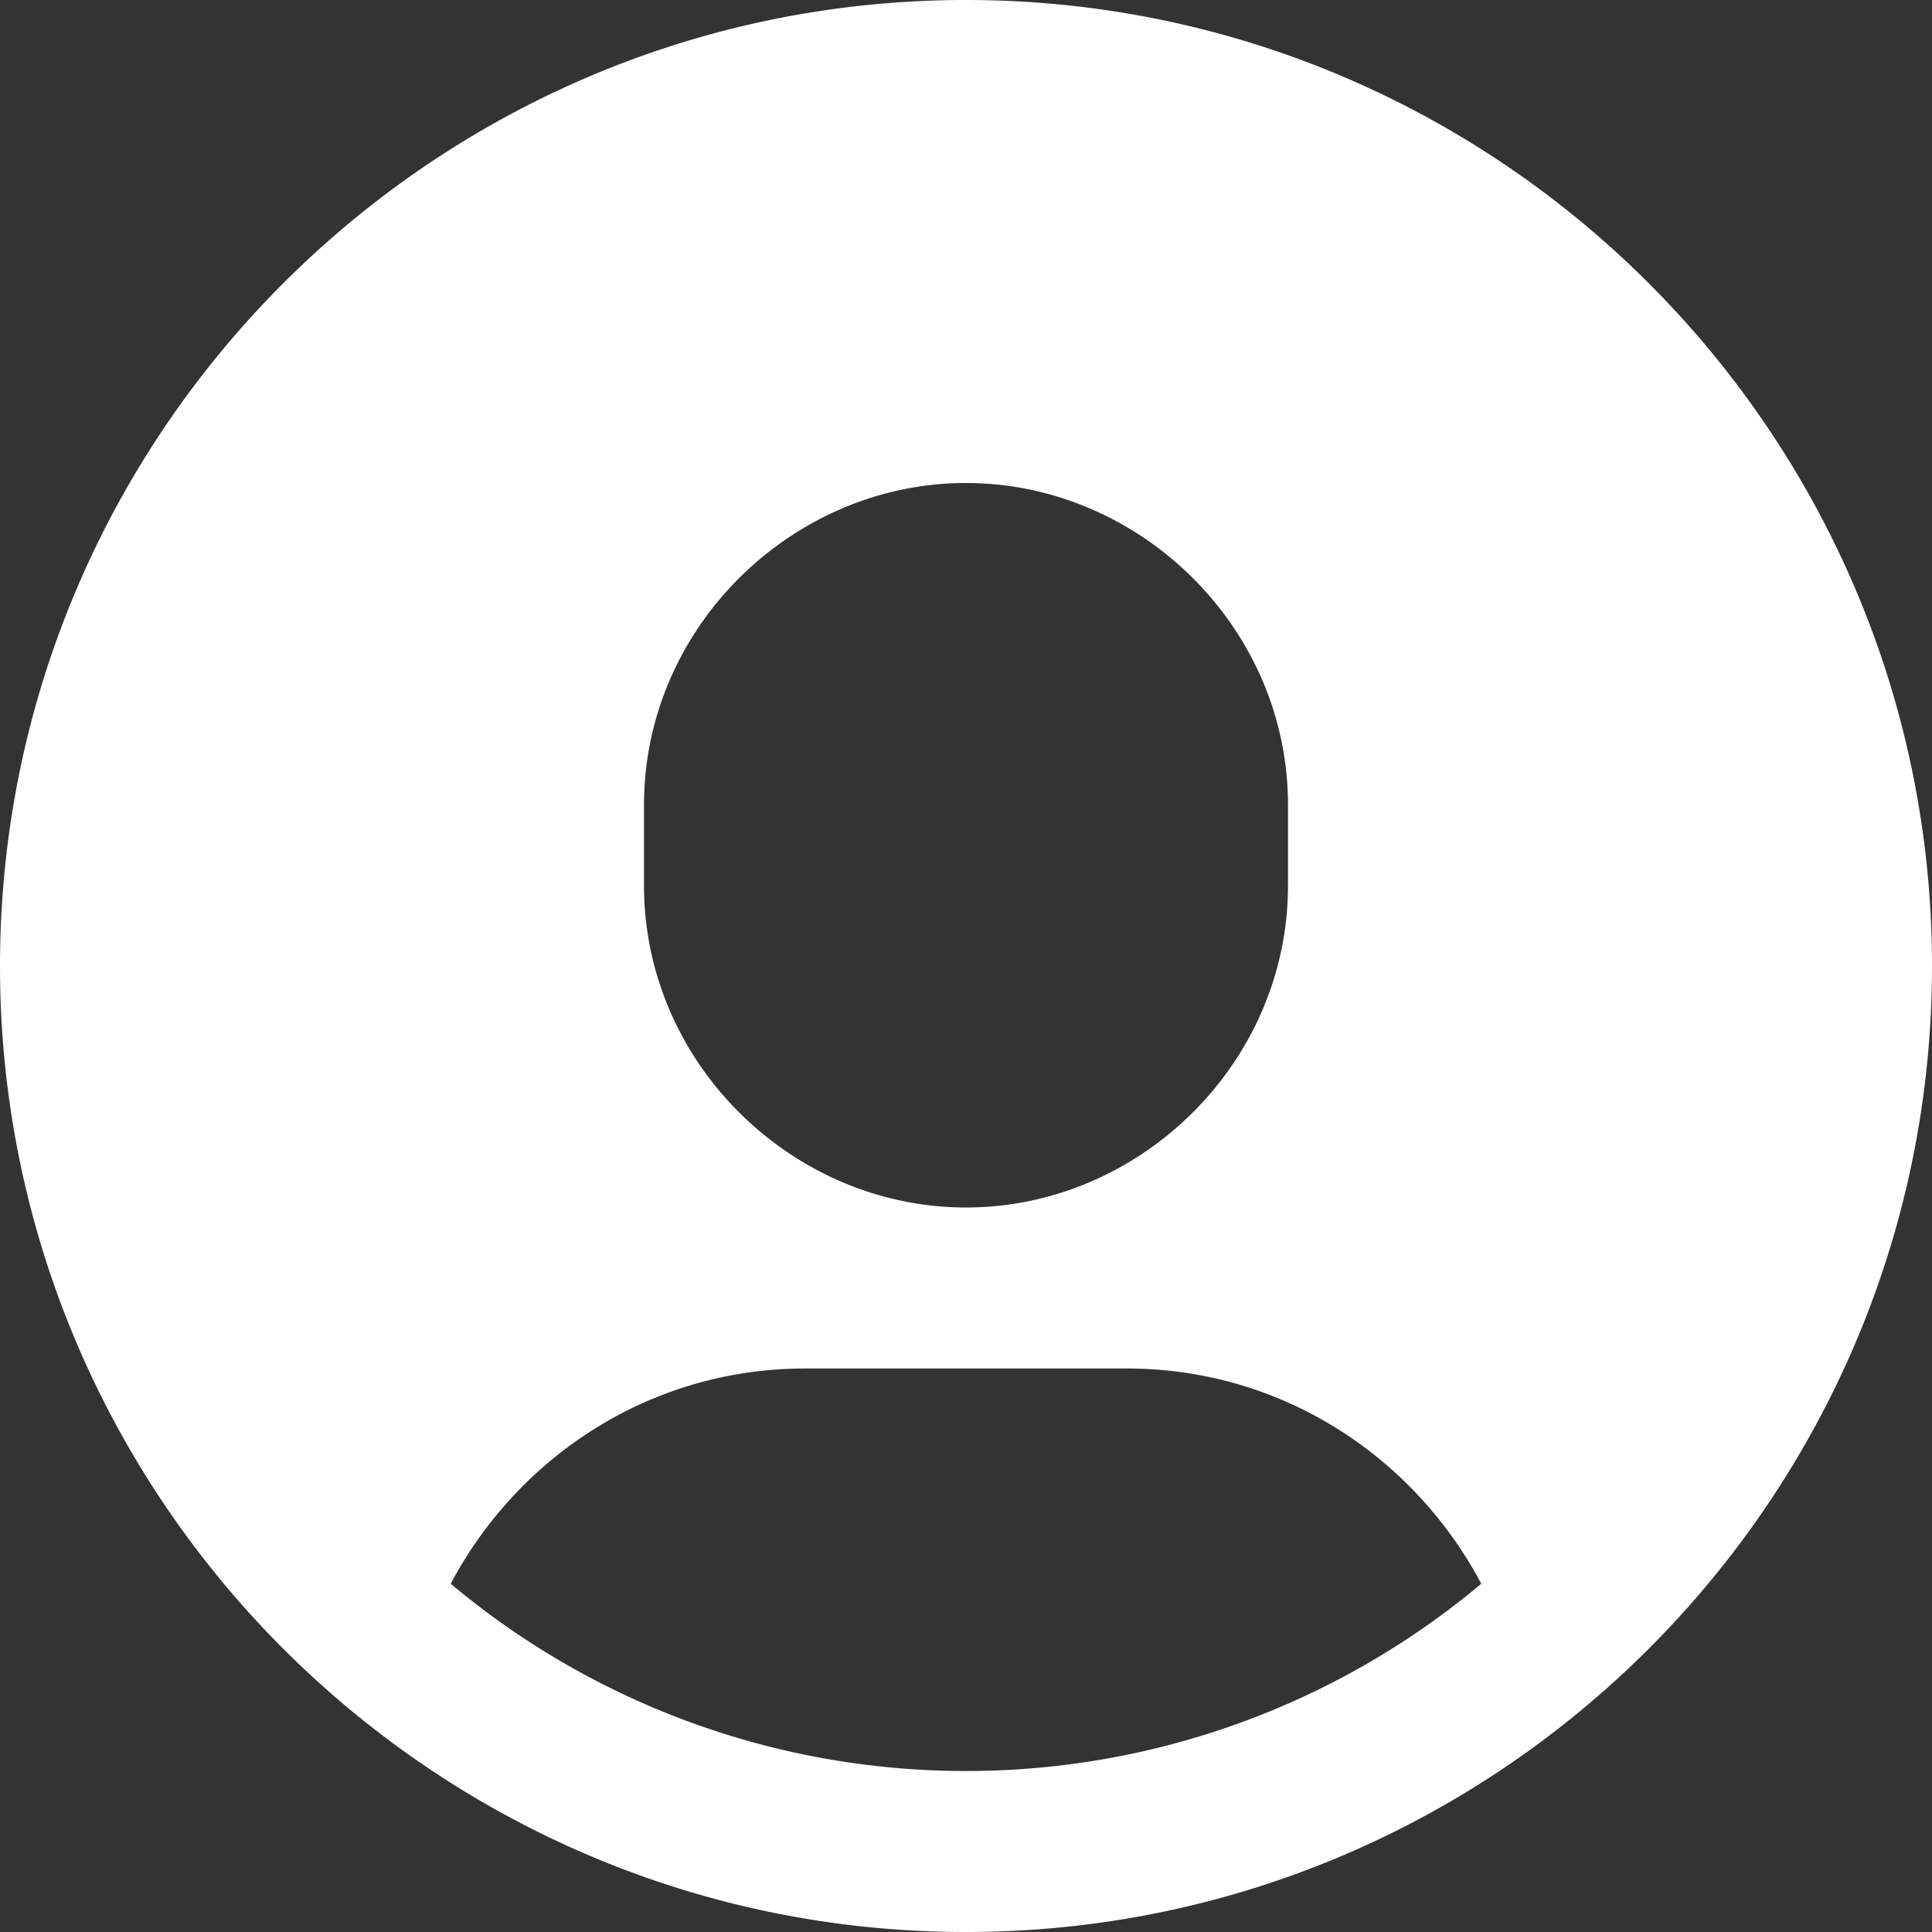 <svg xmlns="http://www.w3.org/2000/svg" width="24" height="24" viewBox="0 0 24 24">
    <rect x="0" y="0" width="24" height="24" fill="#333333" stroke="none"/>
    <path fill="#FFF" fill-rule="nonzero" d="M12 0C5.383 0 0 5.383 0 12s5.383 12 12 12 12-5.383 12-12S18.617 0 12 0zM8 10c0-2.209 1.844-4 4-4 2.156 0 4 1.791 4 4v1c0 2.209-1.844 4-4 4-2.156 0-4-1.791-4-4v-1zm4 12a9.955 9.955 0 0 1-6.401-2.326C6.438 18.091 8.083 17 10 17h4c1.917 0 3.562 1.091 4.401 2.674A9.955 9.955 0 0 1 12 22z"/>
</svg>
